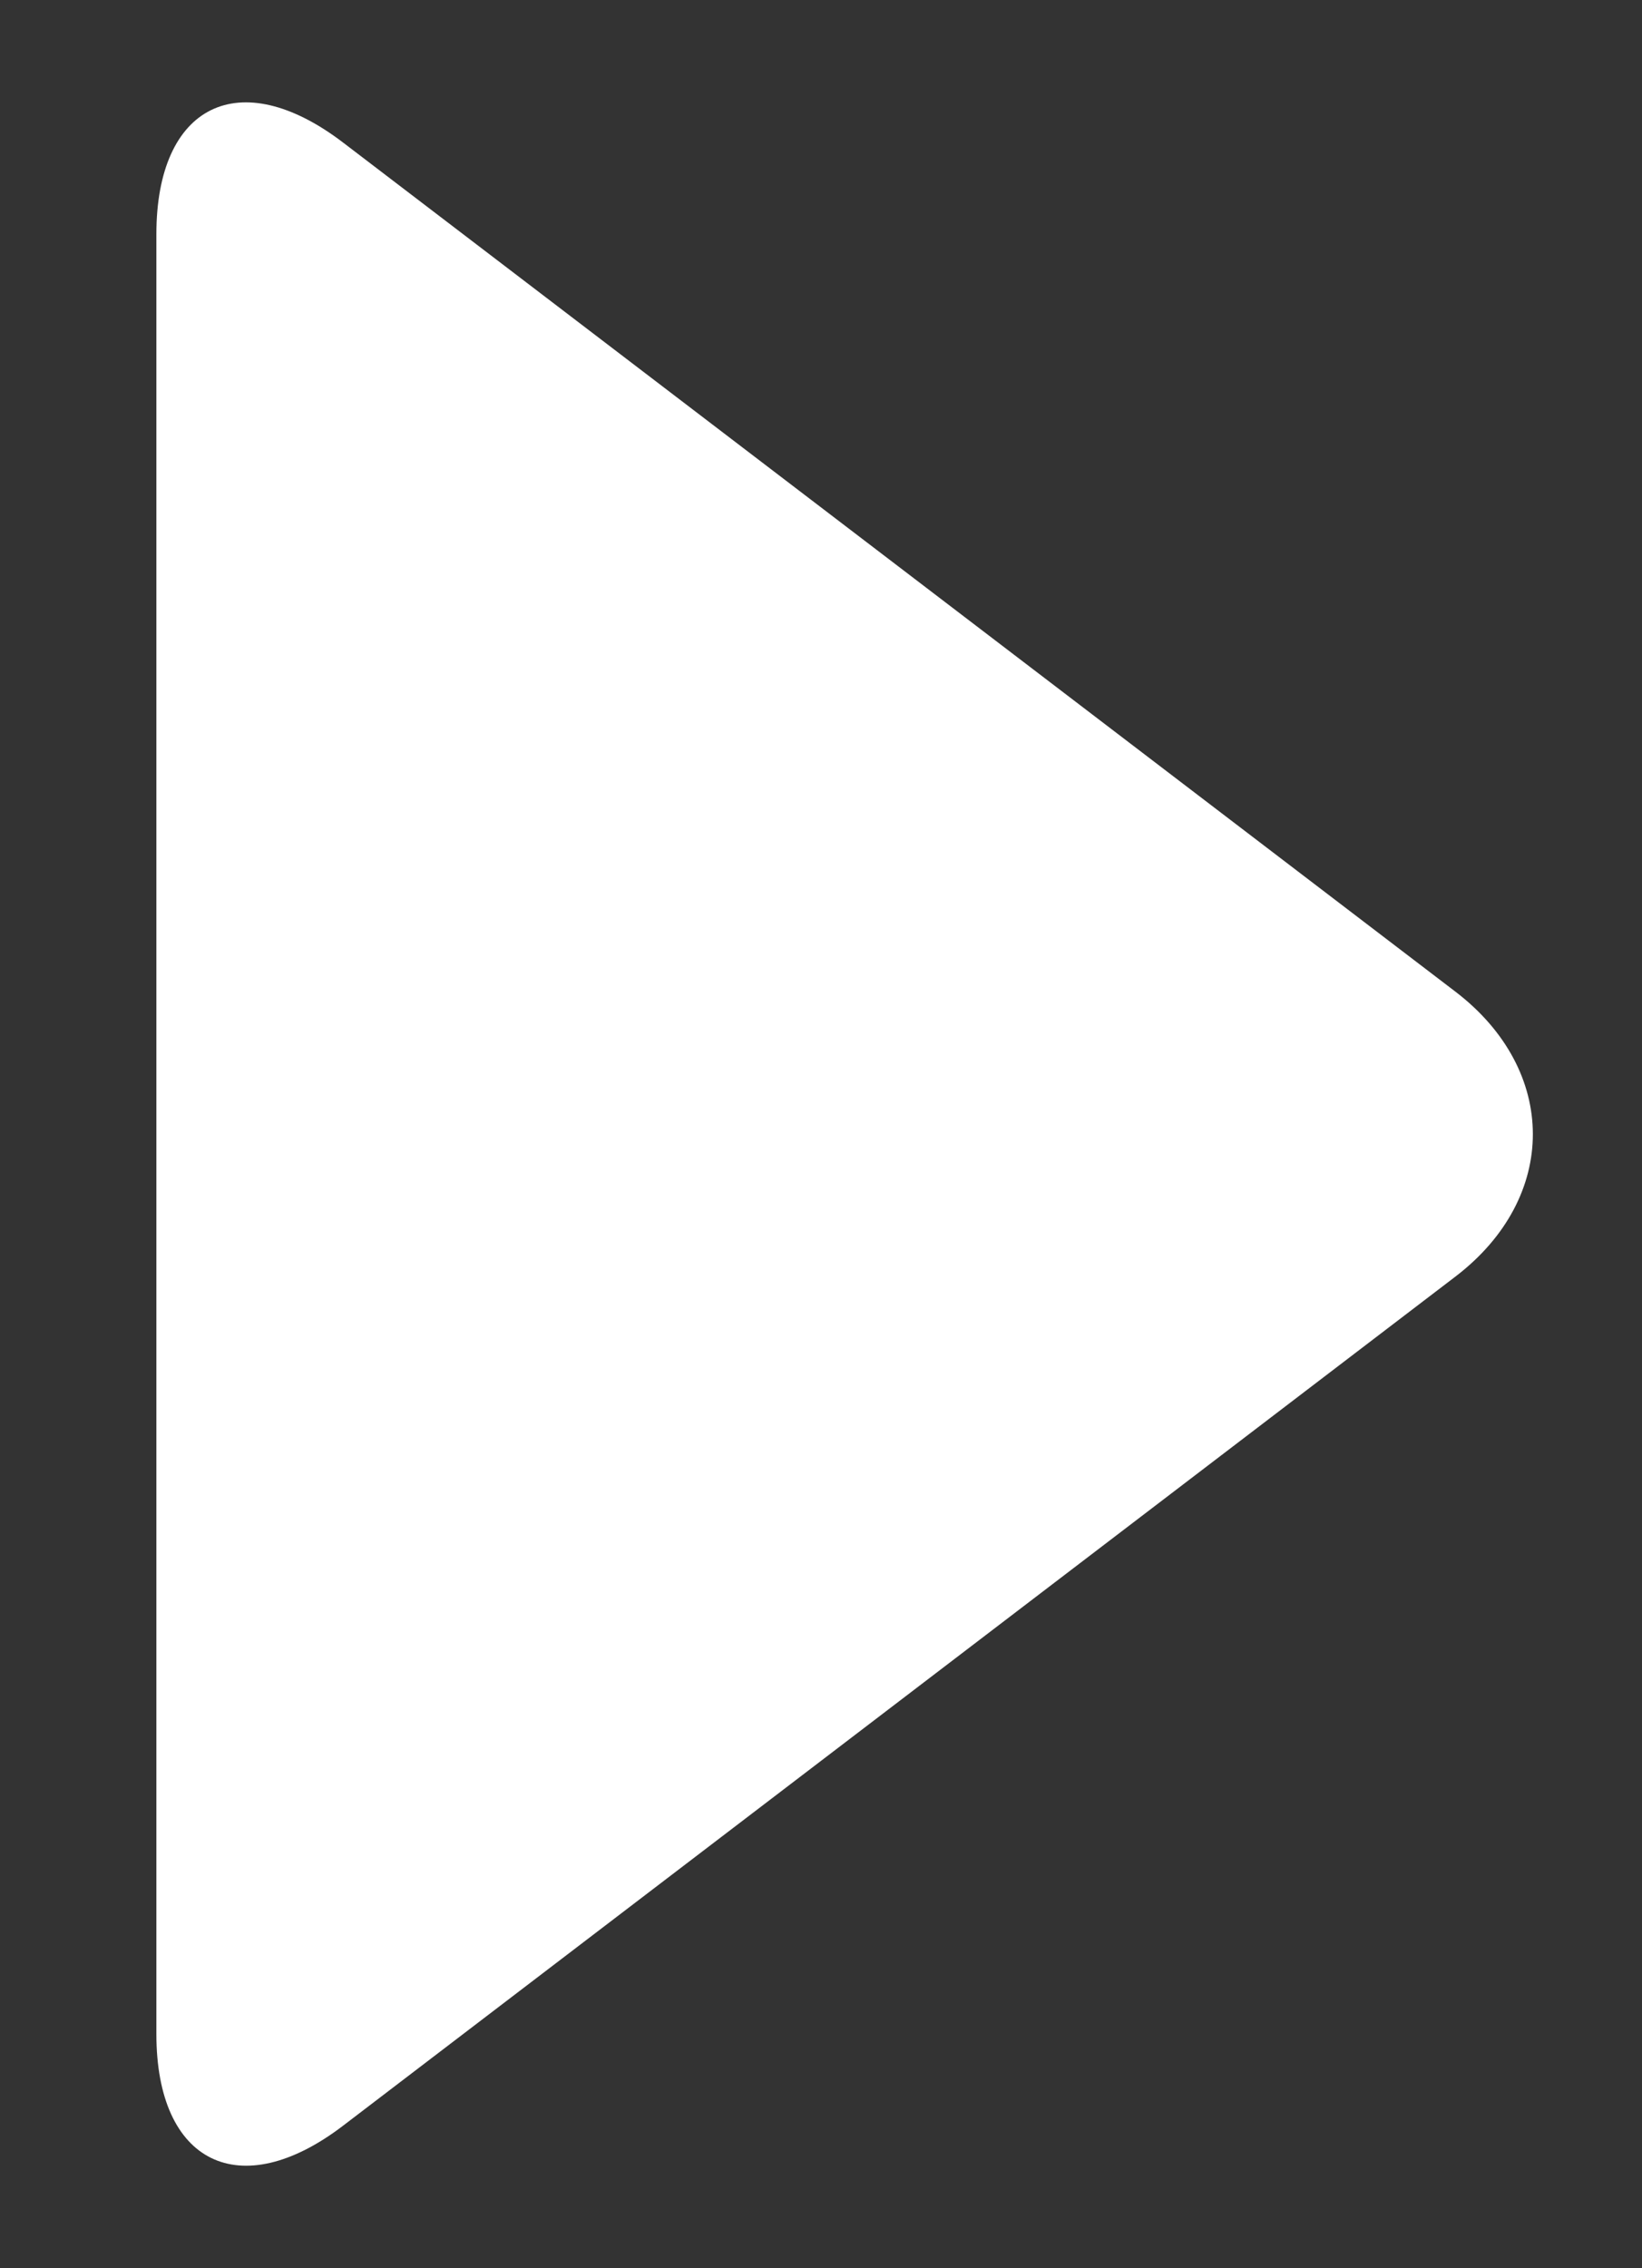 <?xml version="1.0" encoding="UTF-8" standalone="no"?>
<svg width="21px" height="29px" viewBox="0 0 21 29" version="1.1" xmlns="http://www.w3.org/2000/svg" xmlns:xlink="http://www.w3.org/1999/xlink" xmlns:sketch="http://www.bohemiancoding.com/sketch/ns">
    <rect x="0" y="0" width="21" height="29" fill="#333333" stroke="none"/>
    <!-- Generator: Sketch 3.3.2 (12043) - http://www.bohemiancoding.com/sketch -->
    <title>svg</title>
    <desc>Created with Sketch.</desc>
    <defs></defs>
    <g id="Page-1" stroke="none" stroke-width="1" fill="none" fill-rule="evenodd" sketch:type="MSPage">
        <g id="svg" sketch:type="MSArtboardGroup" transform="translate(-17, 0)">
            <g id="icn-recherche" sketch:type="MSLayerGroup" transform="translate(9.5, 9.5) rotate(-45) translate(-9.5, -9.5) translate(4, 0)"></g>
            <path d="M21.387,27.178 C20.069,28.184 19,27.659 19,26.006 L19,2.994 C19,1.341 20.062,0.811 21.387,1.822 L35.613,12.678 C36.931,13.684 36.938,15.311 35.613,16.322 L21.387,27.178 Z" id="Triangle-1" fill="#FFFFFF" sketch:type="MSShapeGroup"></path>
        </g>
    </g>
</svg>